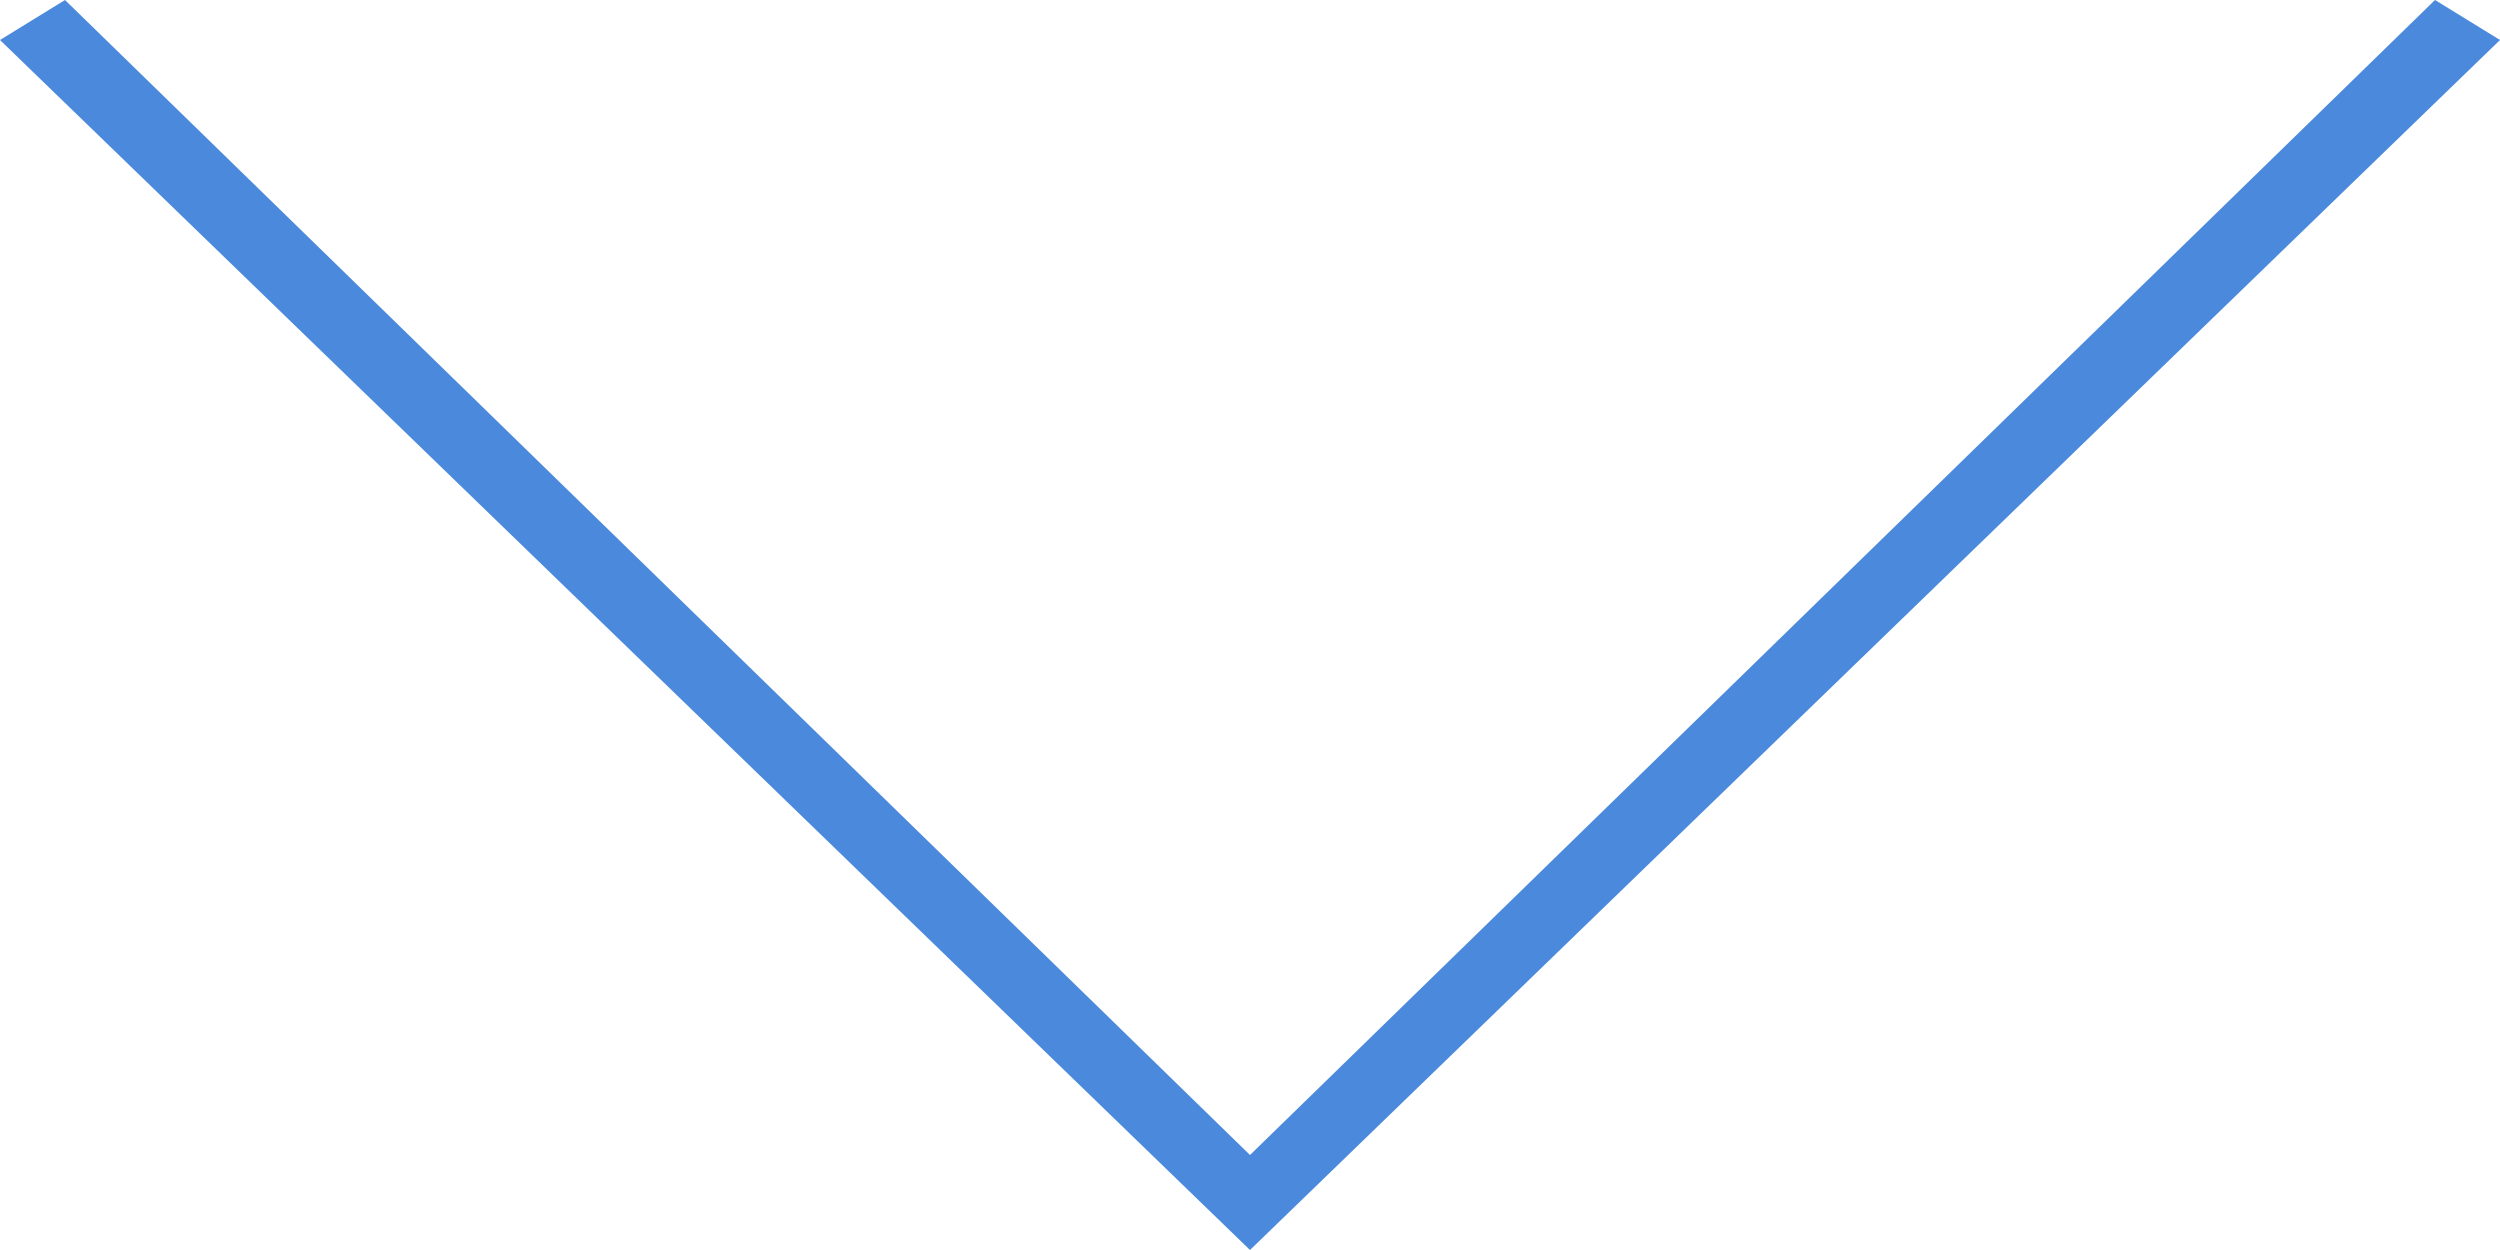 <?xml version="1.0" encoding="utf-8"?>
<!-- Generator: Adobe Illustrator 18.1.1, SVG Export Plug-In . SVG Version: 6.00 Build 0)  -->
<svg version="1.1" id="Layer_1" xmlns="http://www.w3.org/2000/svg" xmlns:xlink="http://www.w3.org/1999/xlink" x="0px" y="0px"
	 viewBox="35.2 18.7 100 50" enable-background="new 35.2 18.7 100 50" xml:space="preserve">
<polygon fill="#4A89DC" points="37.8,18.7 85.2,64.9 132.6,18.7 135.2,20.3 85.2,68.7 35.2,20.3 "/>
</svg>
